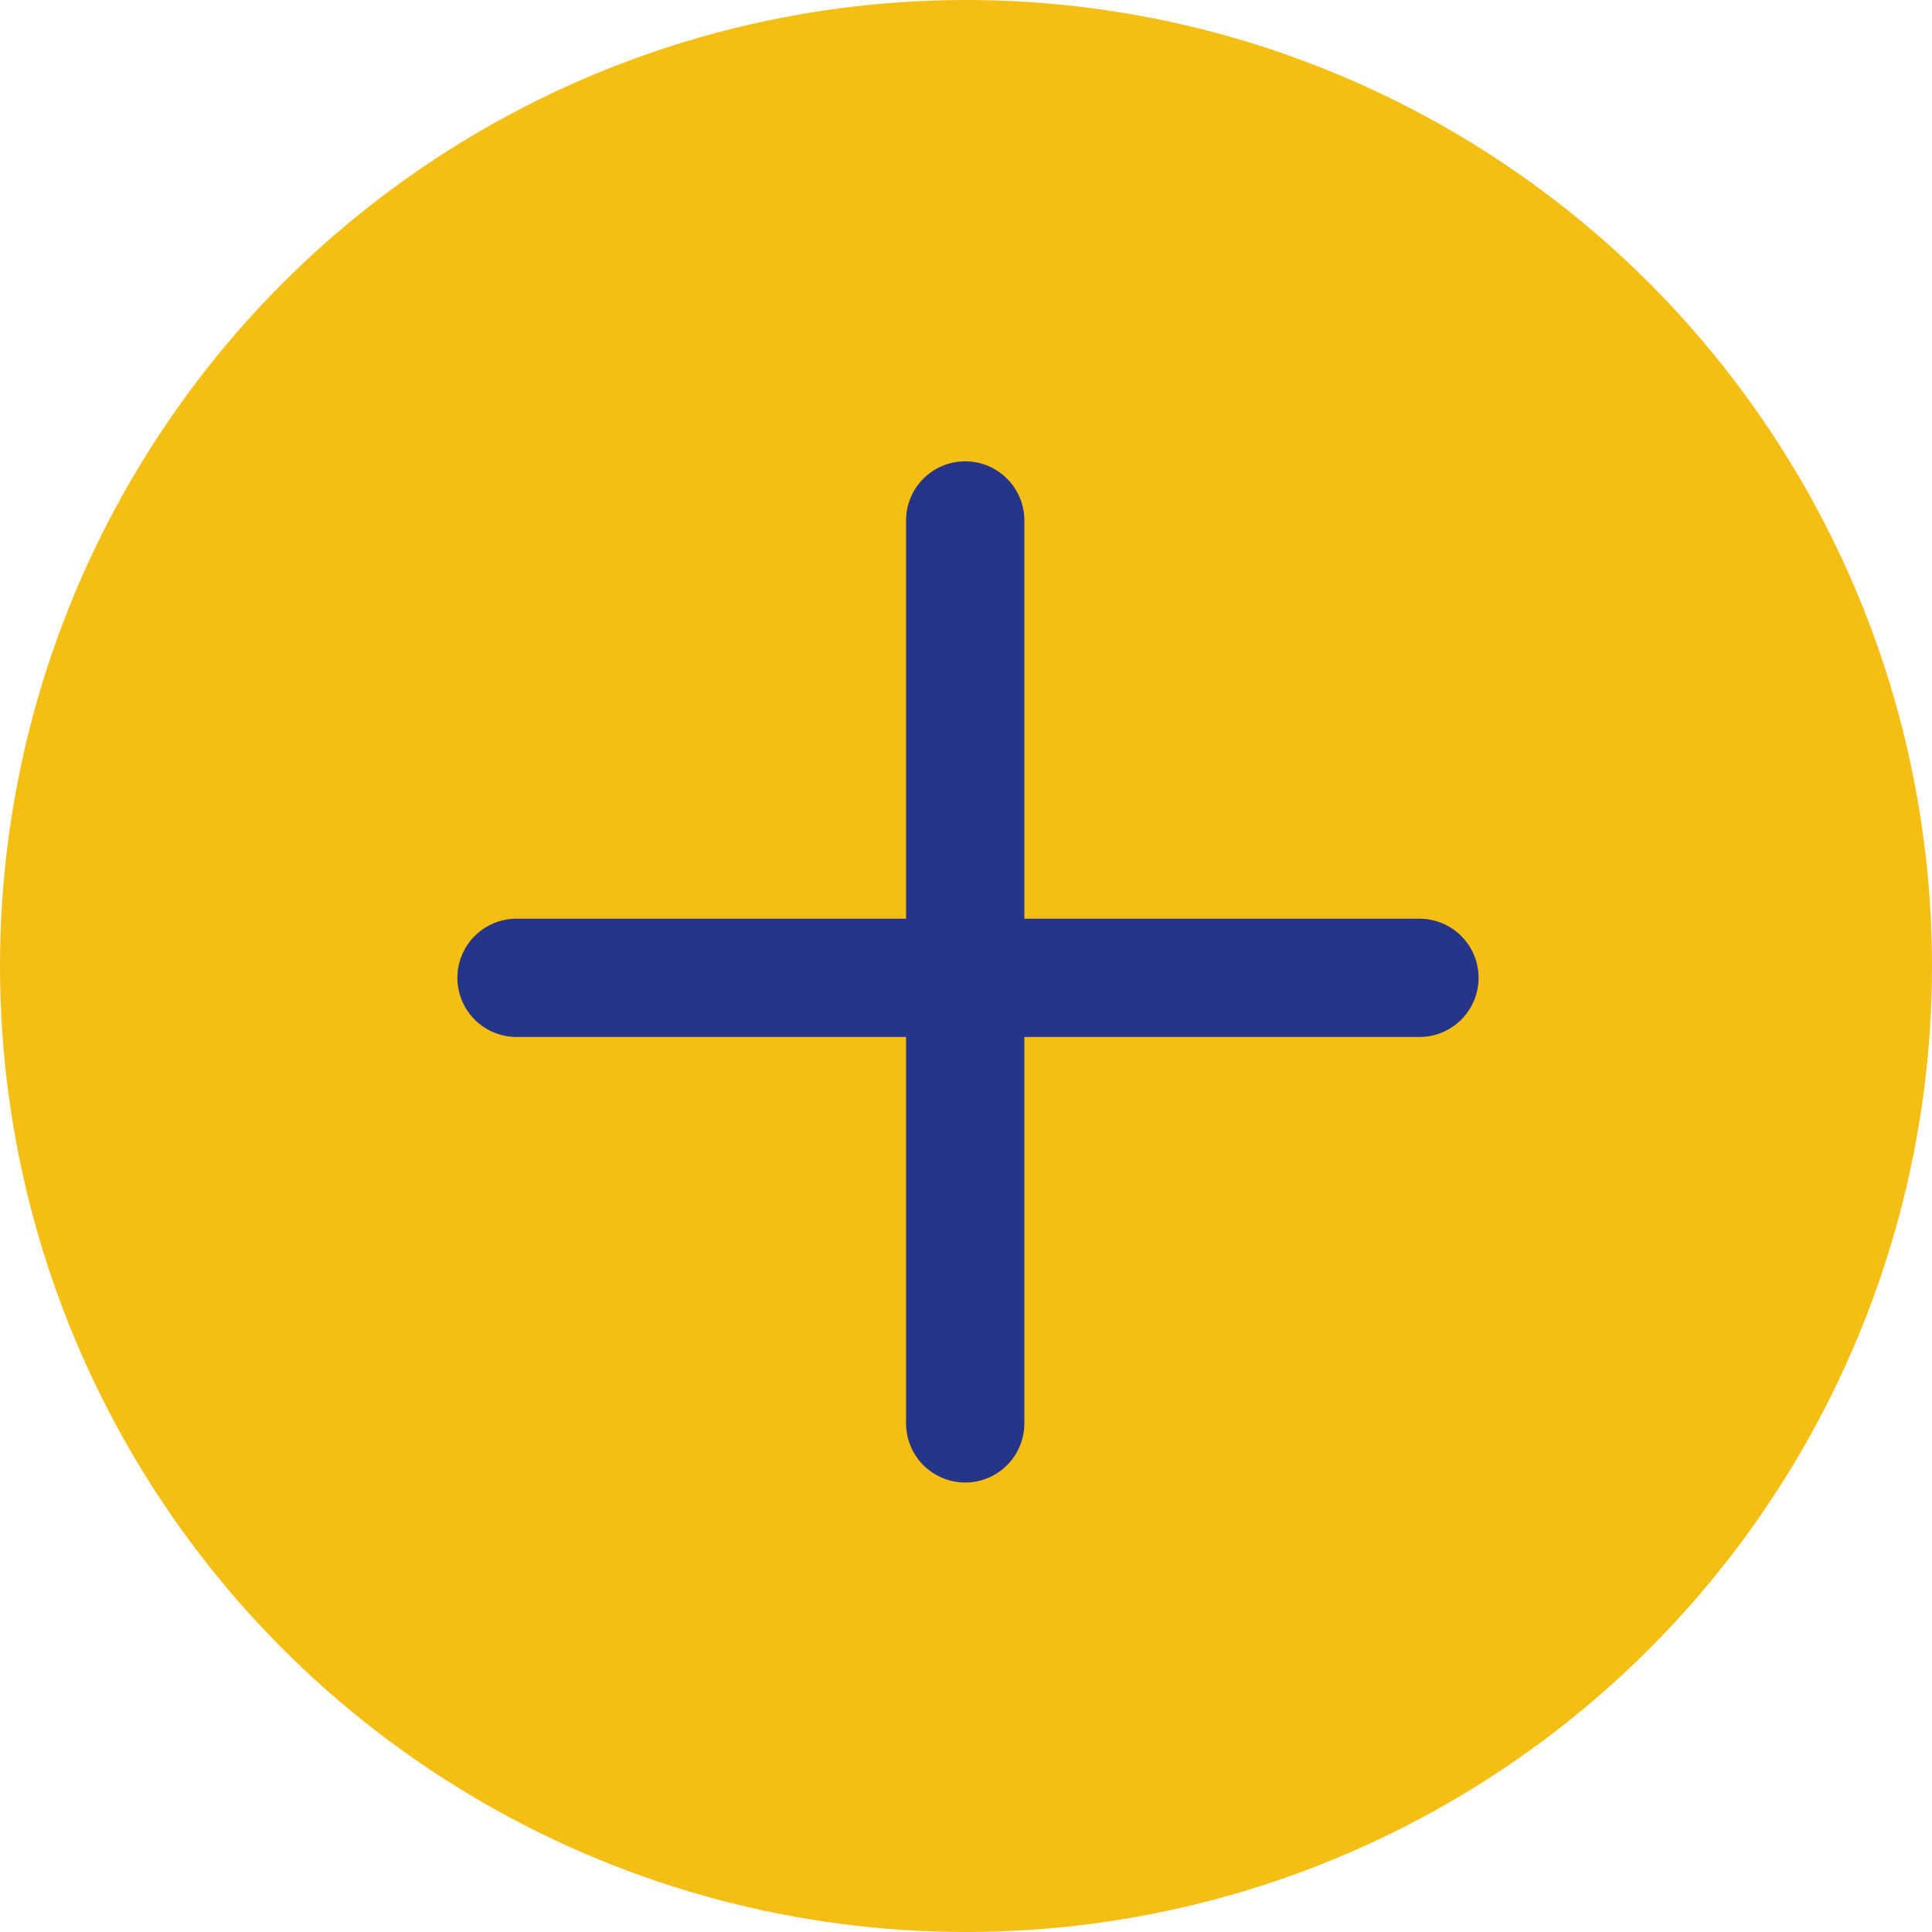 <?xml version="1.0" encoding="utf-8"?>
<!-- Generator: Adobe Illustrator 22.0.0, SVG Export Plug-In . SVG Version: 6.00 Build 0)  -->
<svg version="1.1" id="Layer_1" xmlns="http://www.w3.org/2000/svg" xmlns:xlink="http://www.w3.org/1999/xlink" x="0px" y="0px"
	 viewBox="0 0 245 245" style="enable-background:new 0 0 245 245;" xml:space="preserve">
<style type="text/css">
	.st0{fill:#F4BE14;}
	.st1{fill:none;stroke:#273589;stroke-width:15;stroke-linecap:round;stroke-miterlimit:10;}
</style>
<g>
	<circle class="st0" cx="122.5" cy="122.5" r="122.5"/>
</g>
<line class="st1" x1="122.4" y1="66" x2="122.4" y2="180.5"/>
<line class="st1" x1="65.5" y1="124" x2="180" y2="124"/>
</svg>
